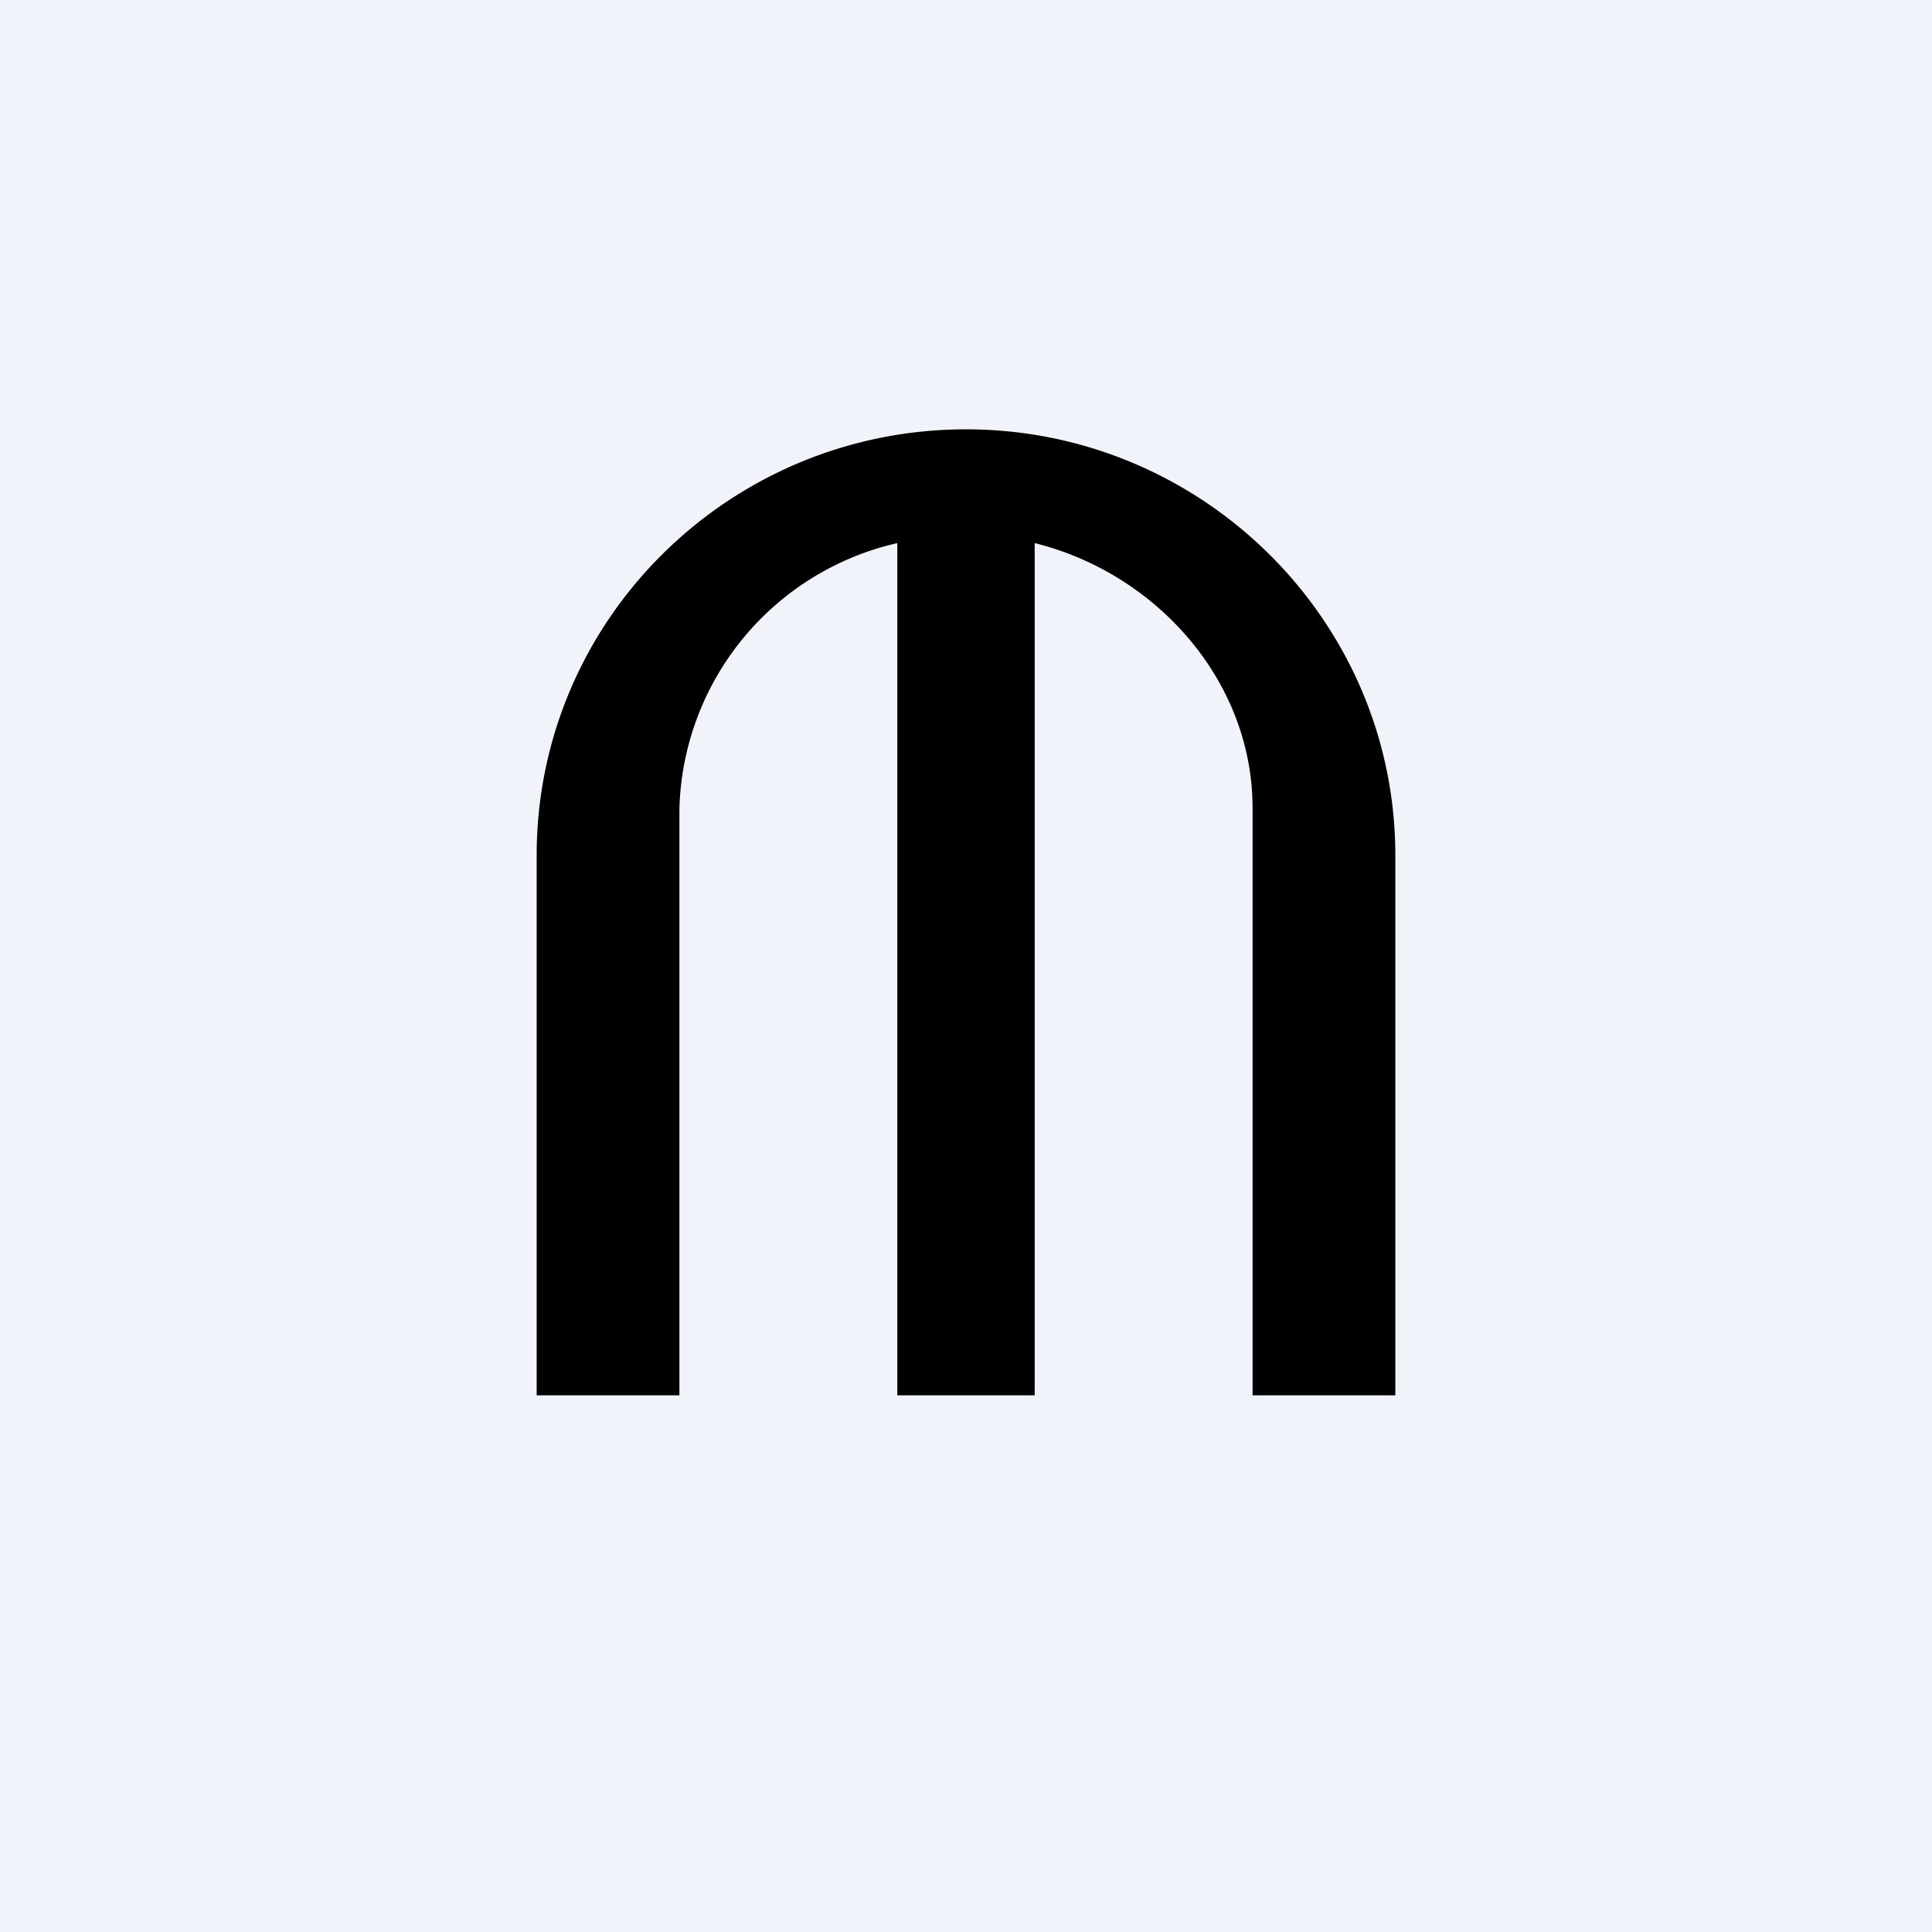 <!-- by TradingView --><svg width="18" height="18" viewBox="0 0 18 18" xmlns="http://www.w3.org/2000/svg"><path fill="#F0F3FA" d="M0 0h18v18H0z"/><path d="M5 7.97C5 5.77 6.8 4 9 4s4 1.78 4 3.97V13h-1.33V7.53c0-1.19-.9-2.19-2.03-2.47V13H8.36V5.06a2.61 2.61 0 0 0-2.03 2.47V13H5V7.97Z"/></svg>